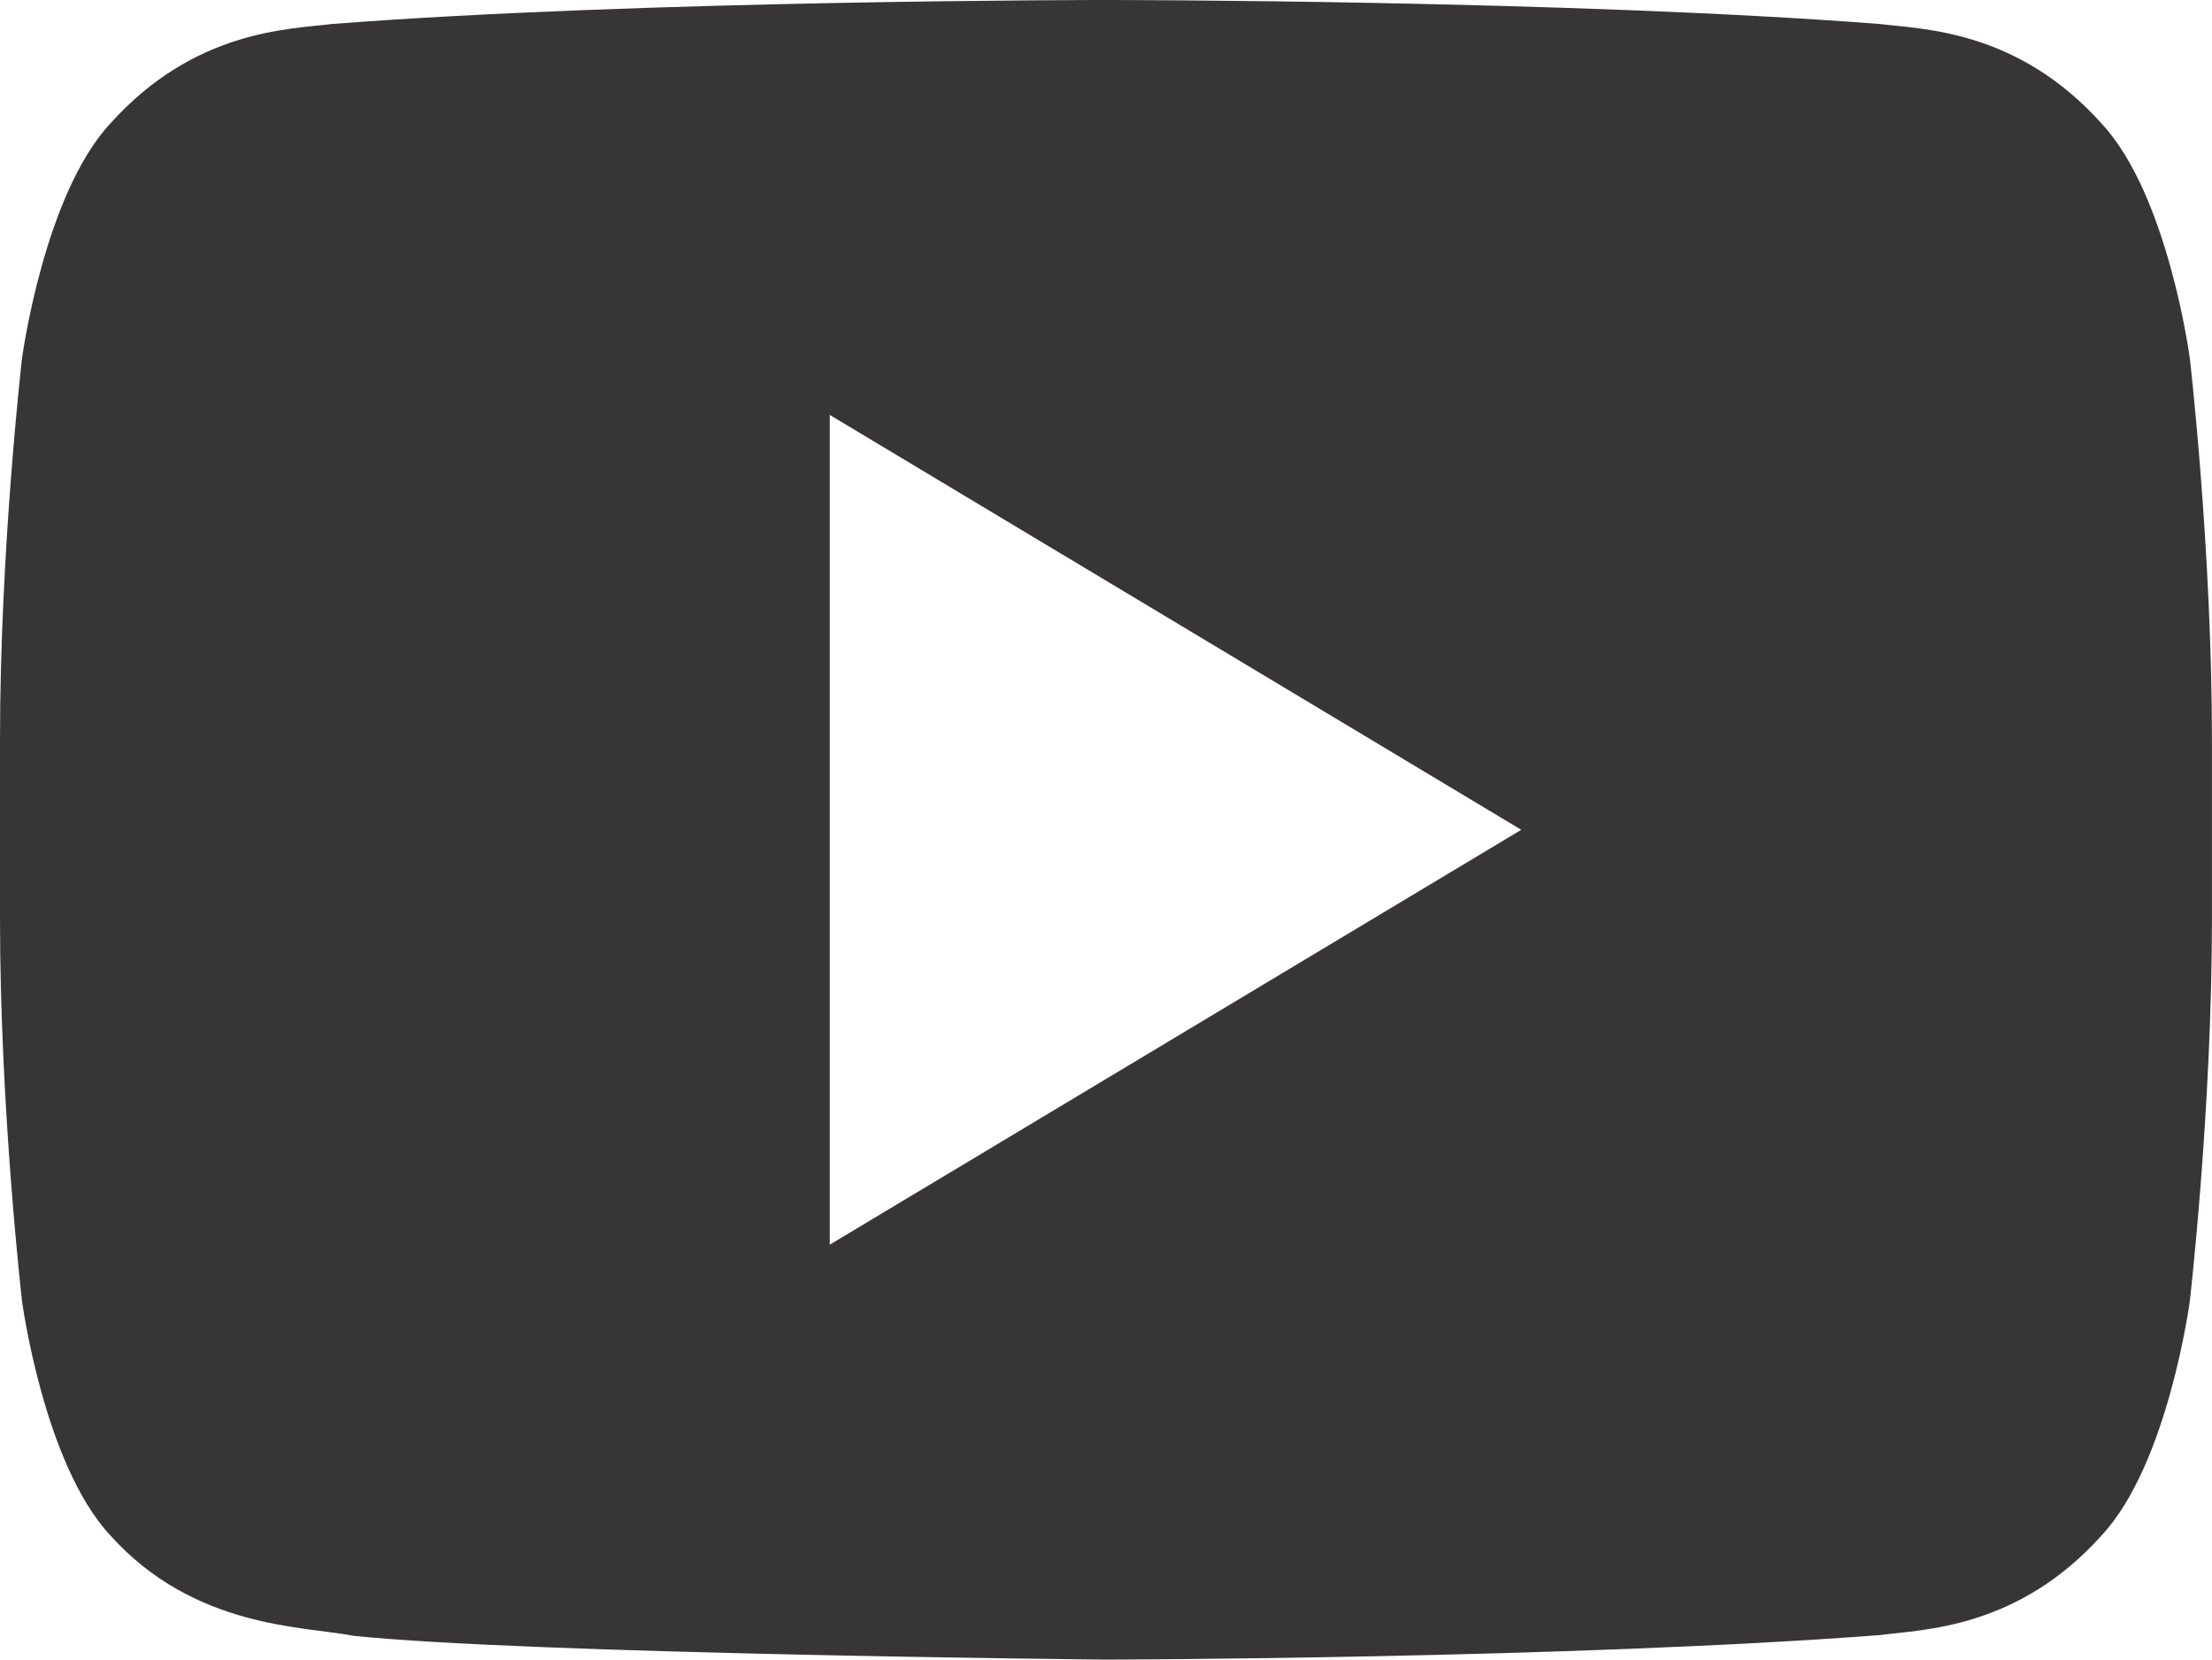 <?xml version="1.0" encoding="UTF-8" standalone="no"?><svg xmlns:dc="http://purl.org/dc/elements/1.1/" xmlns:cc="http://creativecommons.org/ns#" xmlns:rdf="http://www.w3.org/1999/02/22-rdf-syntax-ns#" xmlns="http://www.w3.org/2000/svg" id="svg2" version="1.1" xml:space="preserve" width="27.492" height="20.625" viewBox="0 0 27.492 20.625"><defs id="defs6"><clipPath clipPathUnits="userSpaceOnUse" id="clipPath16"><path d="M0 16.5h21.993V0H0v16.5z" id="path18"/></clipPath></defs><g id="g10" transform="matrix(1.25 0 0 -1.25 0 20.625)"><g id="g12"><g id="g14" clip-path="url(#clipPath16)"><g id="g20" transform="translate(8.25 4.125)"><path id="path22" d="M0 0v8.25l6.876-4.125L0 0zm13.523 8.813s-.214 1.619-.875 2.331c-.835.933-1.774.939-2.204.992-3.077.239-7.694.239-7.694.239h-.01s-4.615 0-7.693-.239c-.43-.053-1.366-.059-2.203-.992-.658-.712-.875-2.331-.875-2.331s-.219-1.896-.219-3.795V3.239c0-1.899.219-3.799.219-3.799s.215-1.615.875-2.327c.837-.933 1.935-.905 2.425-1.002 1.758-.181 7.478-.236 7.478-.236s4.62.009 7.697.244c.43.057 1.369.061 2.204.993.661.711.875 2.328.875 2.328s.22 1.9.22 3.798v1.78c0 1.899-.22 3.795-.22 3.795" fill="#373535" fill-opacity="1" fill-rule="nonzero" stroke="none"/></g></g></g></g></svg>